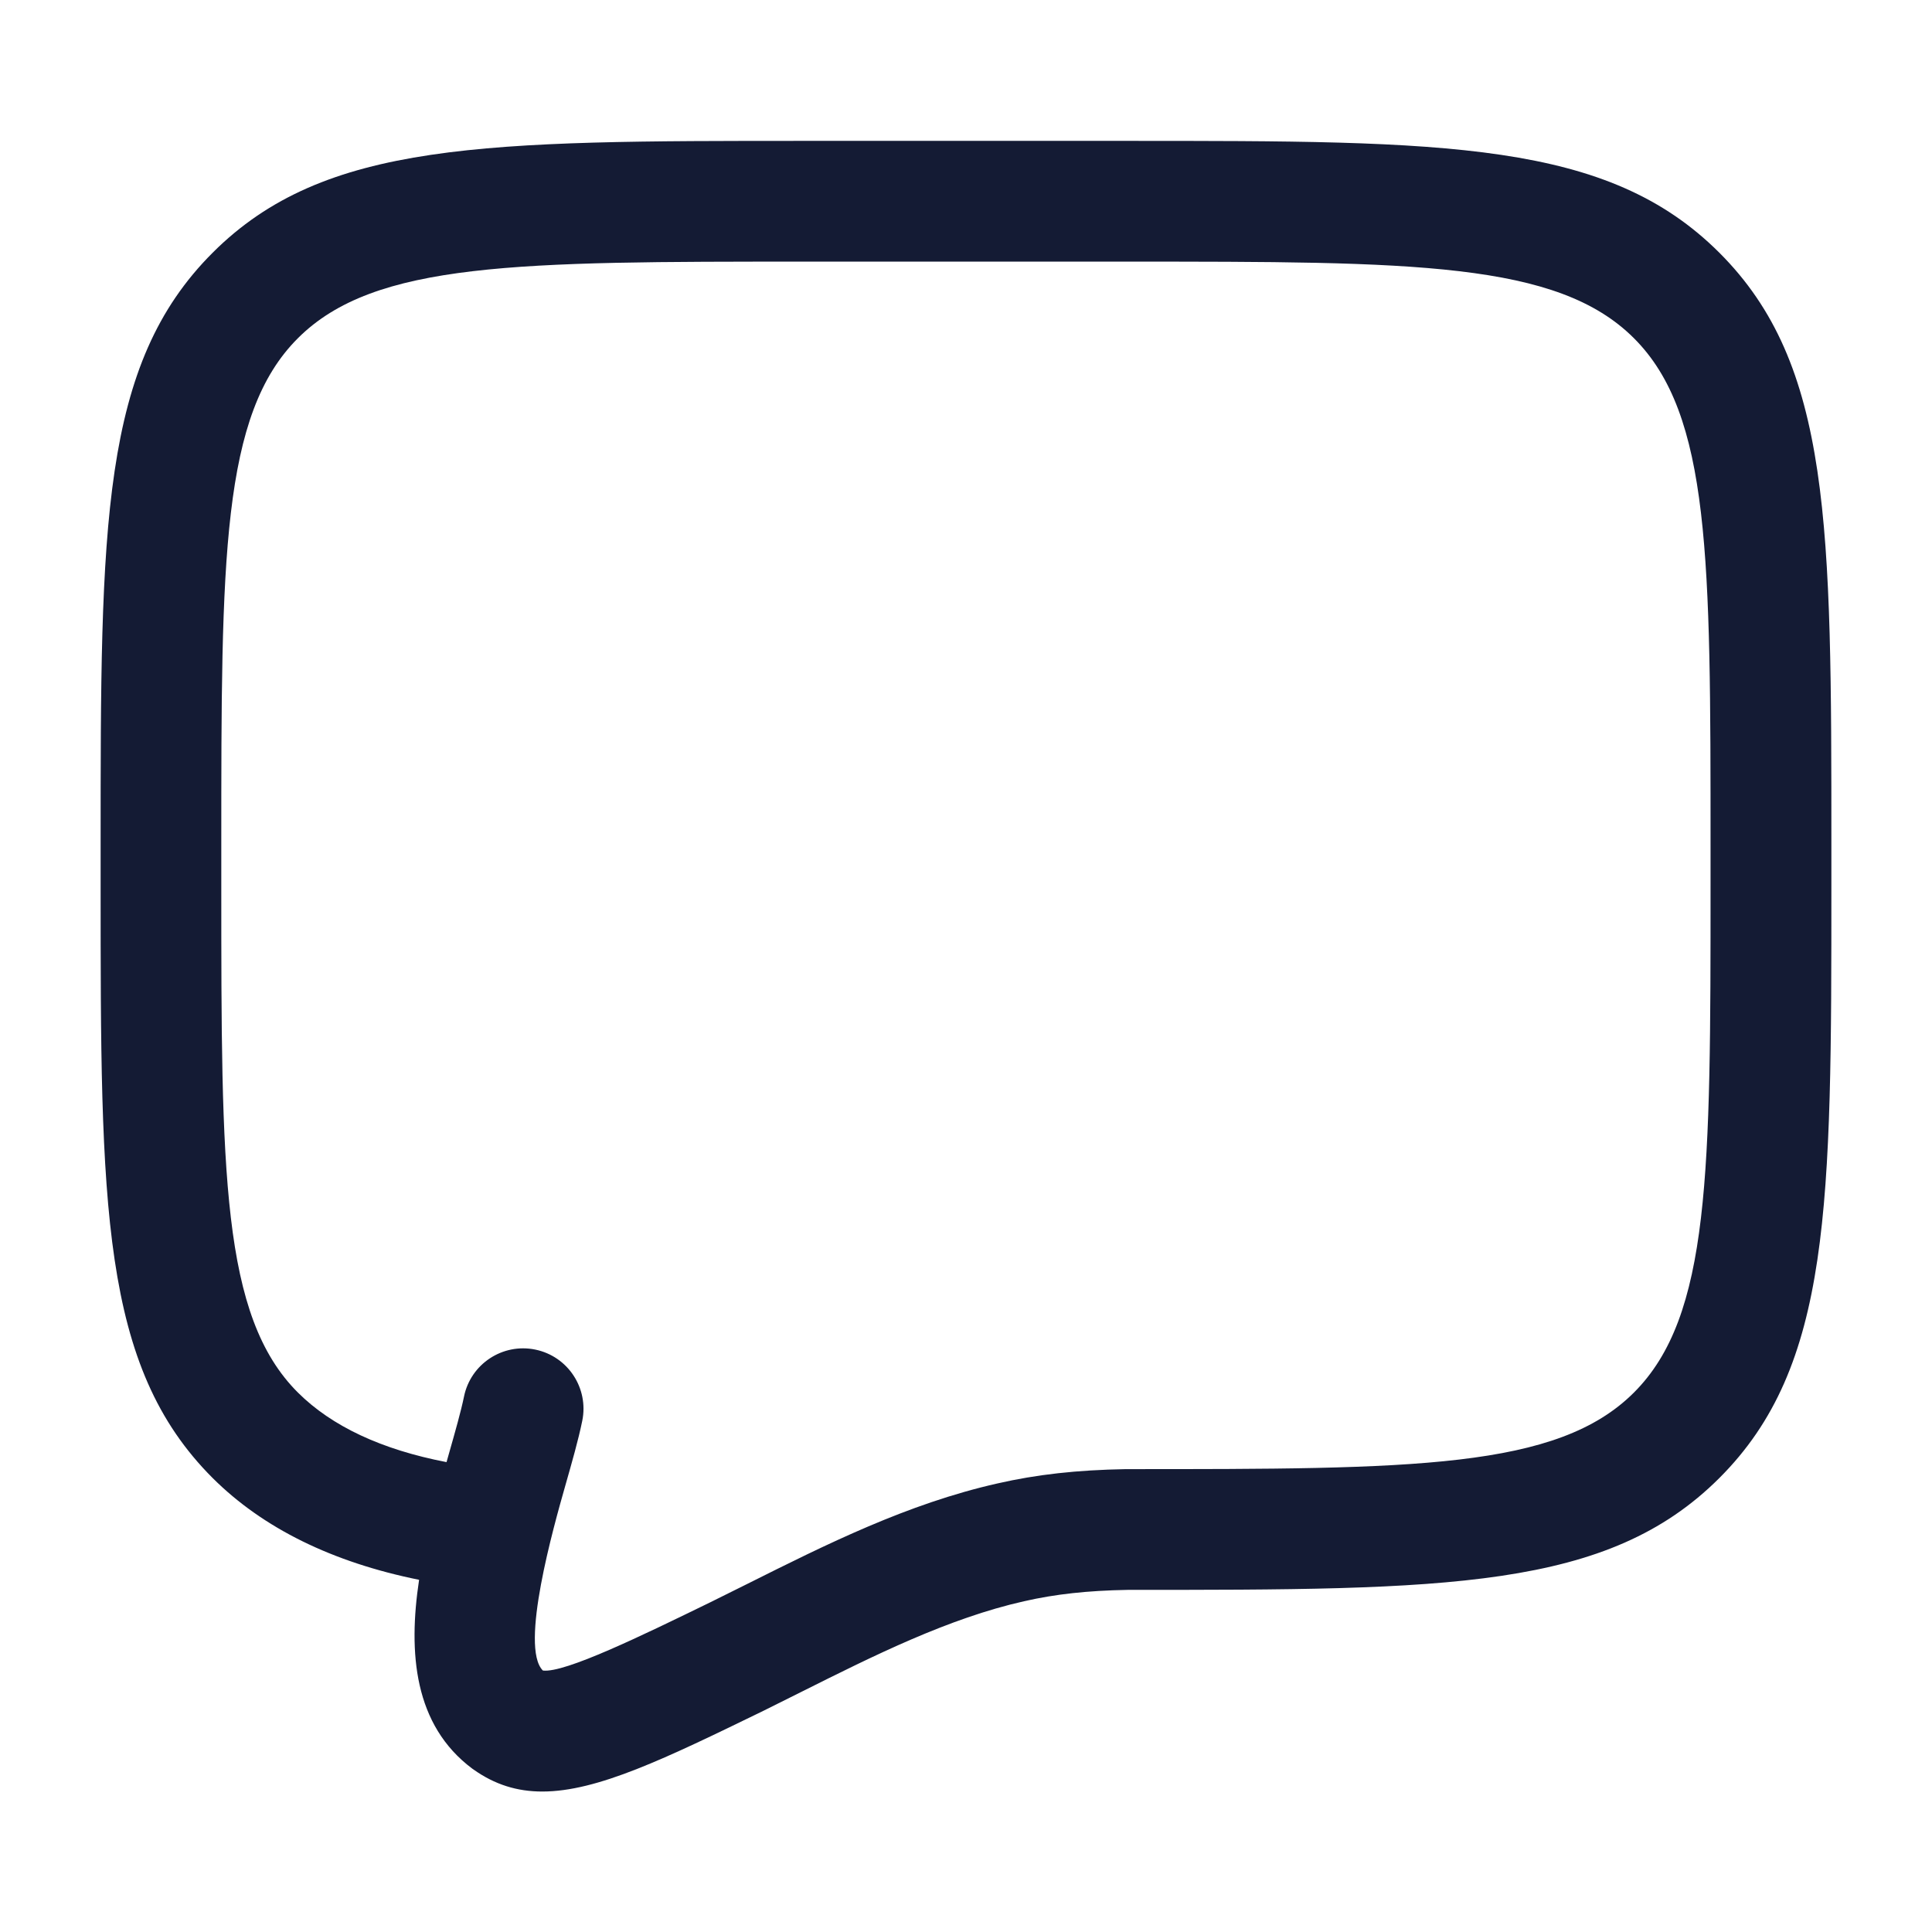 <svg xmlns="http://www.w3.org/2000/svg" viewBox="0 0 24 24" width="28" height="28" color="#000000" fill="none">
    <defs />
    <path fill="#141B34" d="M6.736,22.255 C6.425,22.255 6.147,22.17 5.88,21.98 L5.867,21.971 C5.143,21.43 5.069,20.535 5.206,19.625 C4.128,19.407 3.268,18.984 2.643,18.362 C1.25,16.971 1.25,14.976 1.25,11 L1.25,10.5 C1.25,6.525 1.25,4.529 2.642,3.139 C4.032,1.75 6.027,1.75 10,1.75 L14,1.75 C17.973,1.75 19.967,1.75 21.358,3.139 C22.75,4.529 22.75,6.524 22.75,10.5 L22.75,11 C22.75,14.975 22.75,16.971 21.358,18.361 C19.968,19.749 17.976,19.75 14.007,19.75 C13.506,19.759 13.109,19.803 12.722,19.891 C11.781,20.103 10.854,20.567 9.957,21.016 C9.798,21.095 9.64,21.175 9.482,21.253 C8.263,21.846 7.421,22.255 6.737,22.255 L6.736,22.255 Z M6.745,20.752 C7.016,20.785 7.973,20.319 8.82,19.906 C8.973,19.831 9.129,19.753 9.285,19.675 C10.262,19.186 11.273,18.68 12.39,18.428 C12.881,18.316 13.374,18.261 13.986,18.25 L13.999,18.25 C17.559,18.25 19.345,18.25 20.297,17.299 C21.249,16.349 21.249,14.561 21.249,11 L21.249,10.5 C21.249,6.939 21.249,5.151 20.297,4.201 C19.345,3.25 17.559,3.25 13.999,3.25 L9.999,3.25 C6.439,3.25 4.653,3.25 3.701,4.201 C2.749,5.151 2.749,6.939 2.749,10.5 L2.749,11 C2.749,14.561 2.749,16.349 3.701,17.299 C4.122,17.718 4.741,18.008 5.547,18.163 C5.558,18.125 5.568,18.087 5.579,18.05 C5.655,17.783 5.727,17.53 5.764,17.349 C5.847,16.943 6.244,16.682 6.649,16.765 C7.055,16.848 7.316,17.245 7.233,17.65 C7.185,17.886 7.105,18.165 7.021,18.46 C6.879,18.96 6.453,20.459 6.743,20.751 L6.745,20.752 Z" />
</svg>